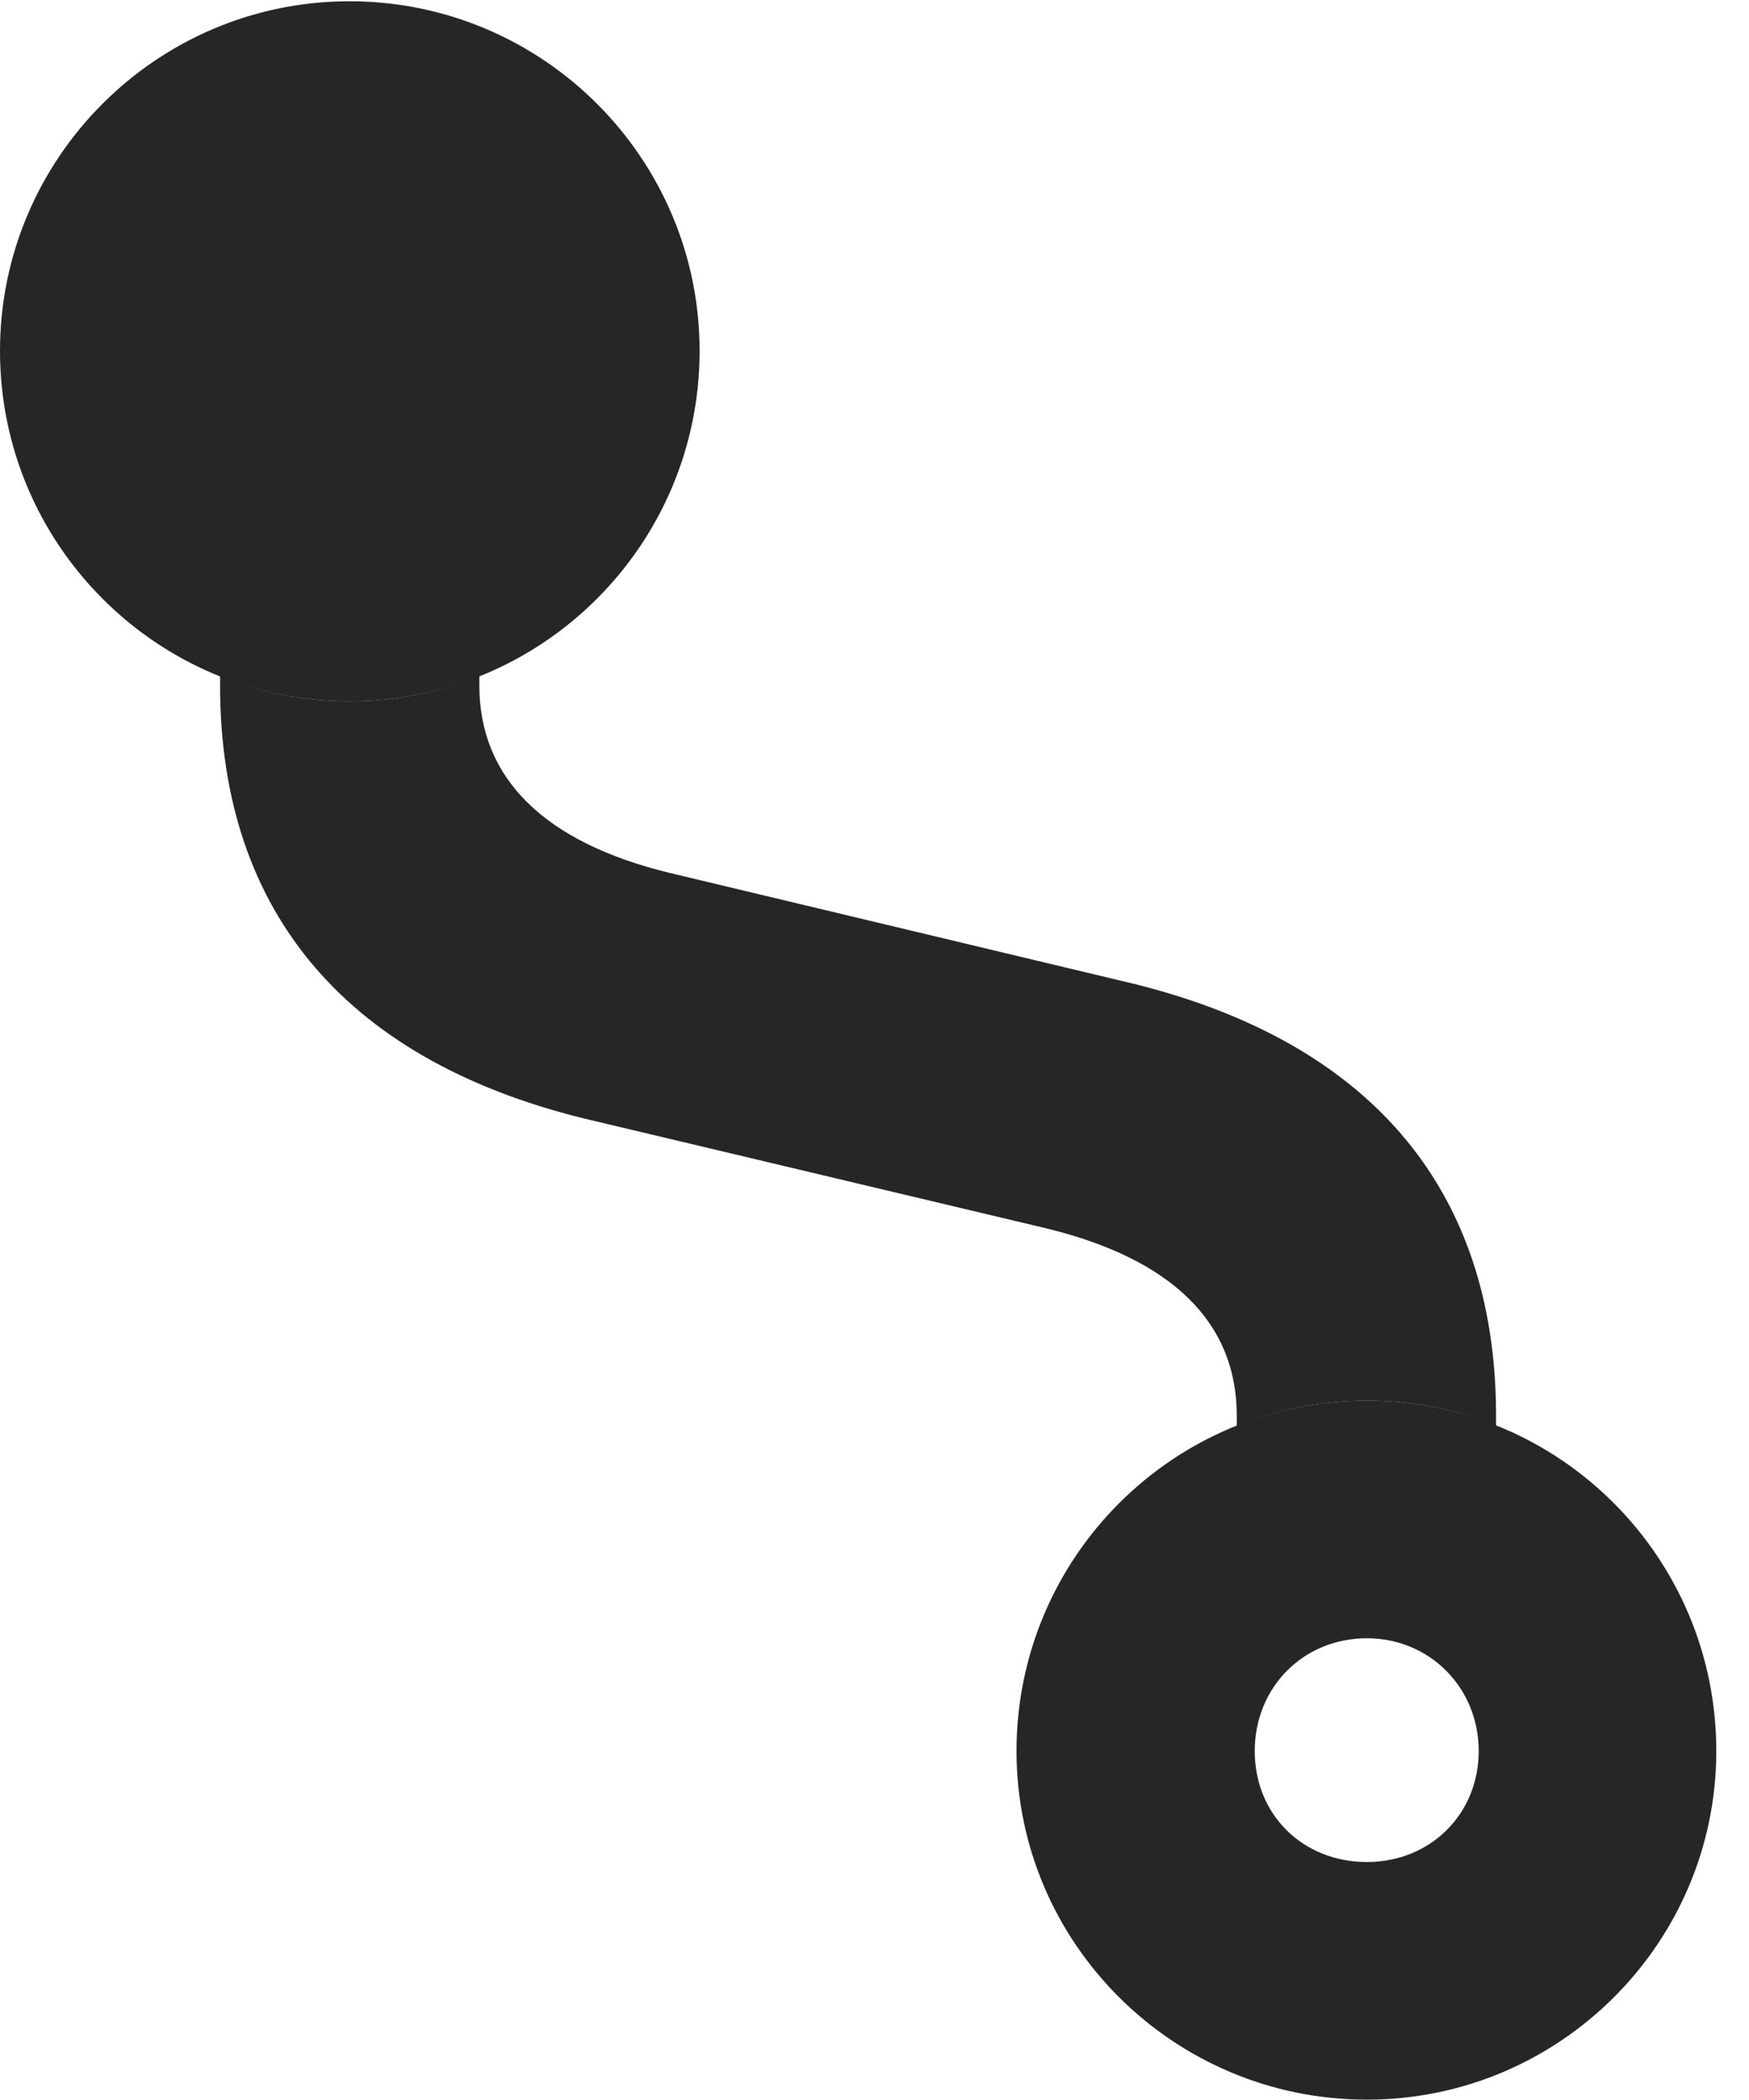 <?xml version="1.0" encoding="UTF-8"?>
<!--Generator: Apple Native CoreSVG 326-->
<!DOCTYPE svg PUBLIC "-//W3C//DTD SVG 1.1//EN" "http://www.w3.org/Graphics/SVG/1.1/DTD/svg11.dtd">
<svg version="1.1" xmlns="http://www.w3.org/2000/svg" xmlns:xlink="http://www.w3.org/1999/xlink"
       viewBox="0 0 19.36 23.236">
       <g>
              <rect height="23.236" opacity="0" width="19.36" x="0" y="0" />
              <path d="M5.306 7.585C5.306 8.615 6.026 9.323 7.412 9.66L12.406 10.853C15.14 11.482 16.56 13.14 16.56 15.666L16.56 15.777C16.119 15.597 15.636 15.5 15.13 15.5C14.621 15.5 14.134 15.598 13.69 15.779L13.69 15.666C13.69 14.636 12.974 13.932 11.579 13.593L6.592 12.408C3.858 11.778 2.436 10.112 2.436 7.585L2.436 7.482C2.878 7.663 3.362 7.761 3.868 7.761C4.377 7.761 4.862 7.663 5.306 7.482Z"
                     fill="currentColor" fill-opacity="0.85" />
              <path d="M3.868 7.761C6.009 7.761 7.744 6.024 7.744 3.883C7.744 1.751 6.009 0.014 3.868 0.014C1.735 0.014 0 1.751 0 3.883C0 6.024 1.735 7.761 3.868 7.761ZM15.13 15.5C12.989 15.5 11.252 17.234 11.252 19.378C11.252 21.502 12.989 23.236 15.13 23.236C17.264 23.236 18.998 21.502 18.998 19.378C18.998 17.234 17.264 15.5 15.13 15.5ZM15.13 18.13C15.827 18.13 16.368 18.678 16.368 19.378C16.368 20.075 15.834 20.606 15.13 20.606C14.421 20.606 13.889 20.082 13.889 19.378C13.889 18.671 14.428 18.13 15.13 18.13Z"
                     fill="currentColor" fill-opacity="0.85" />
       </g>
</svg>
